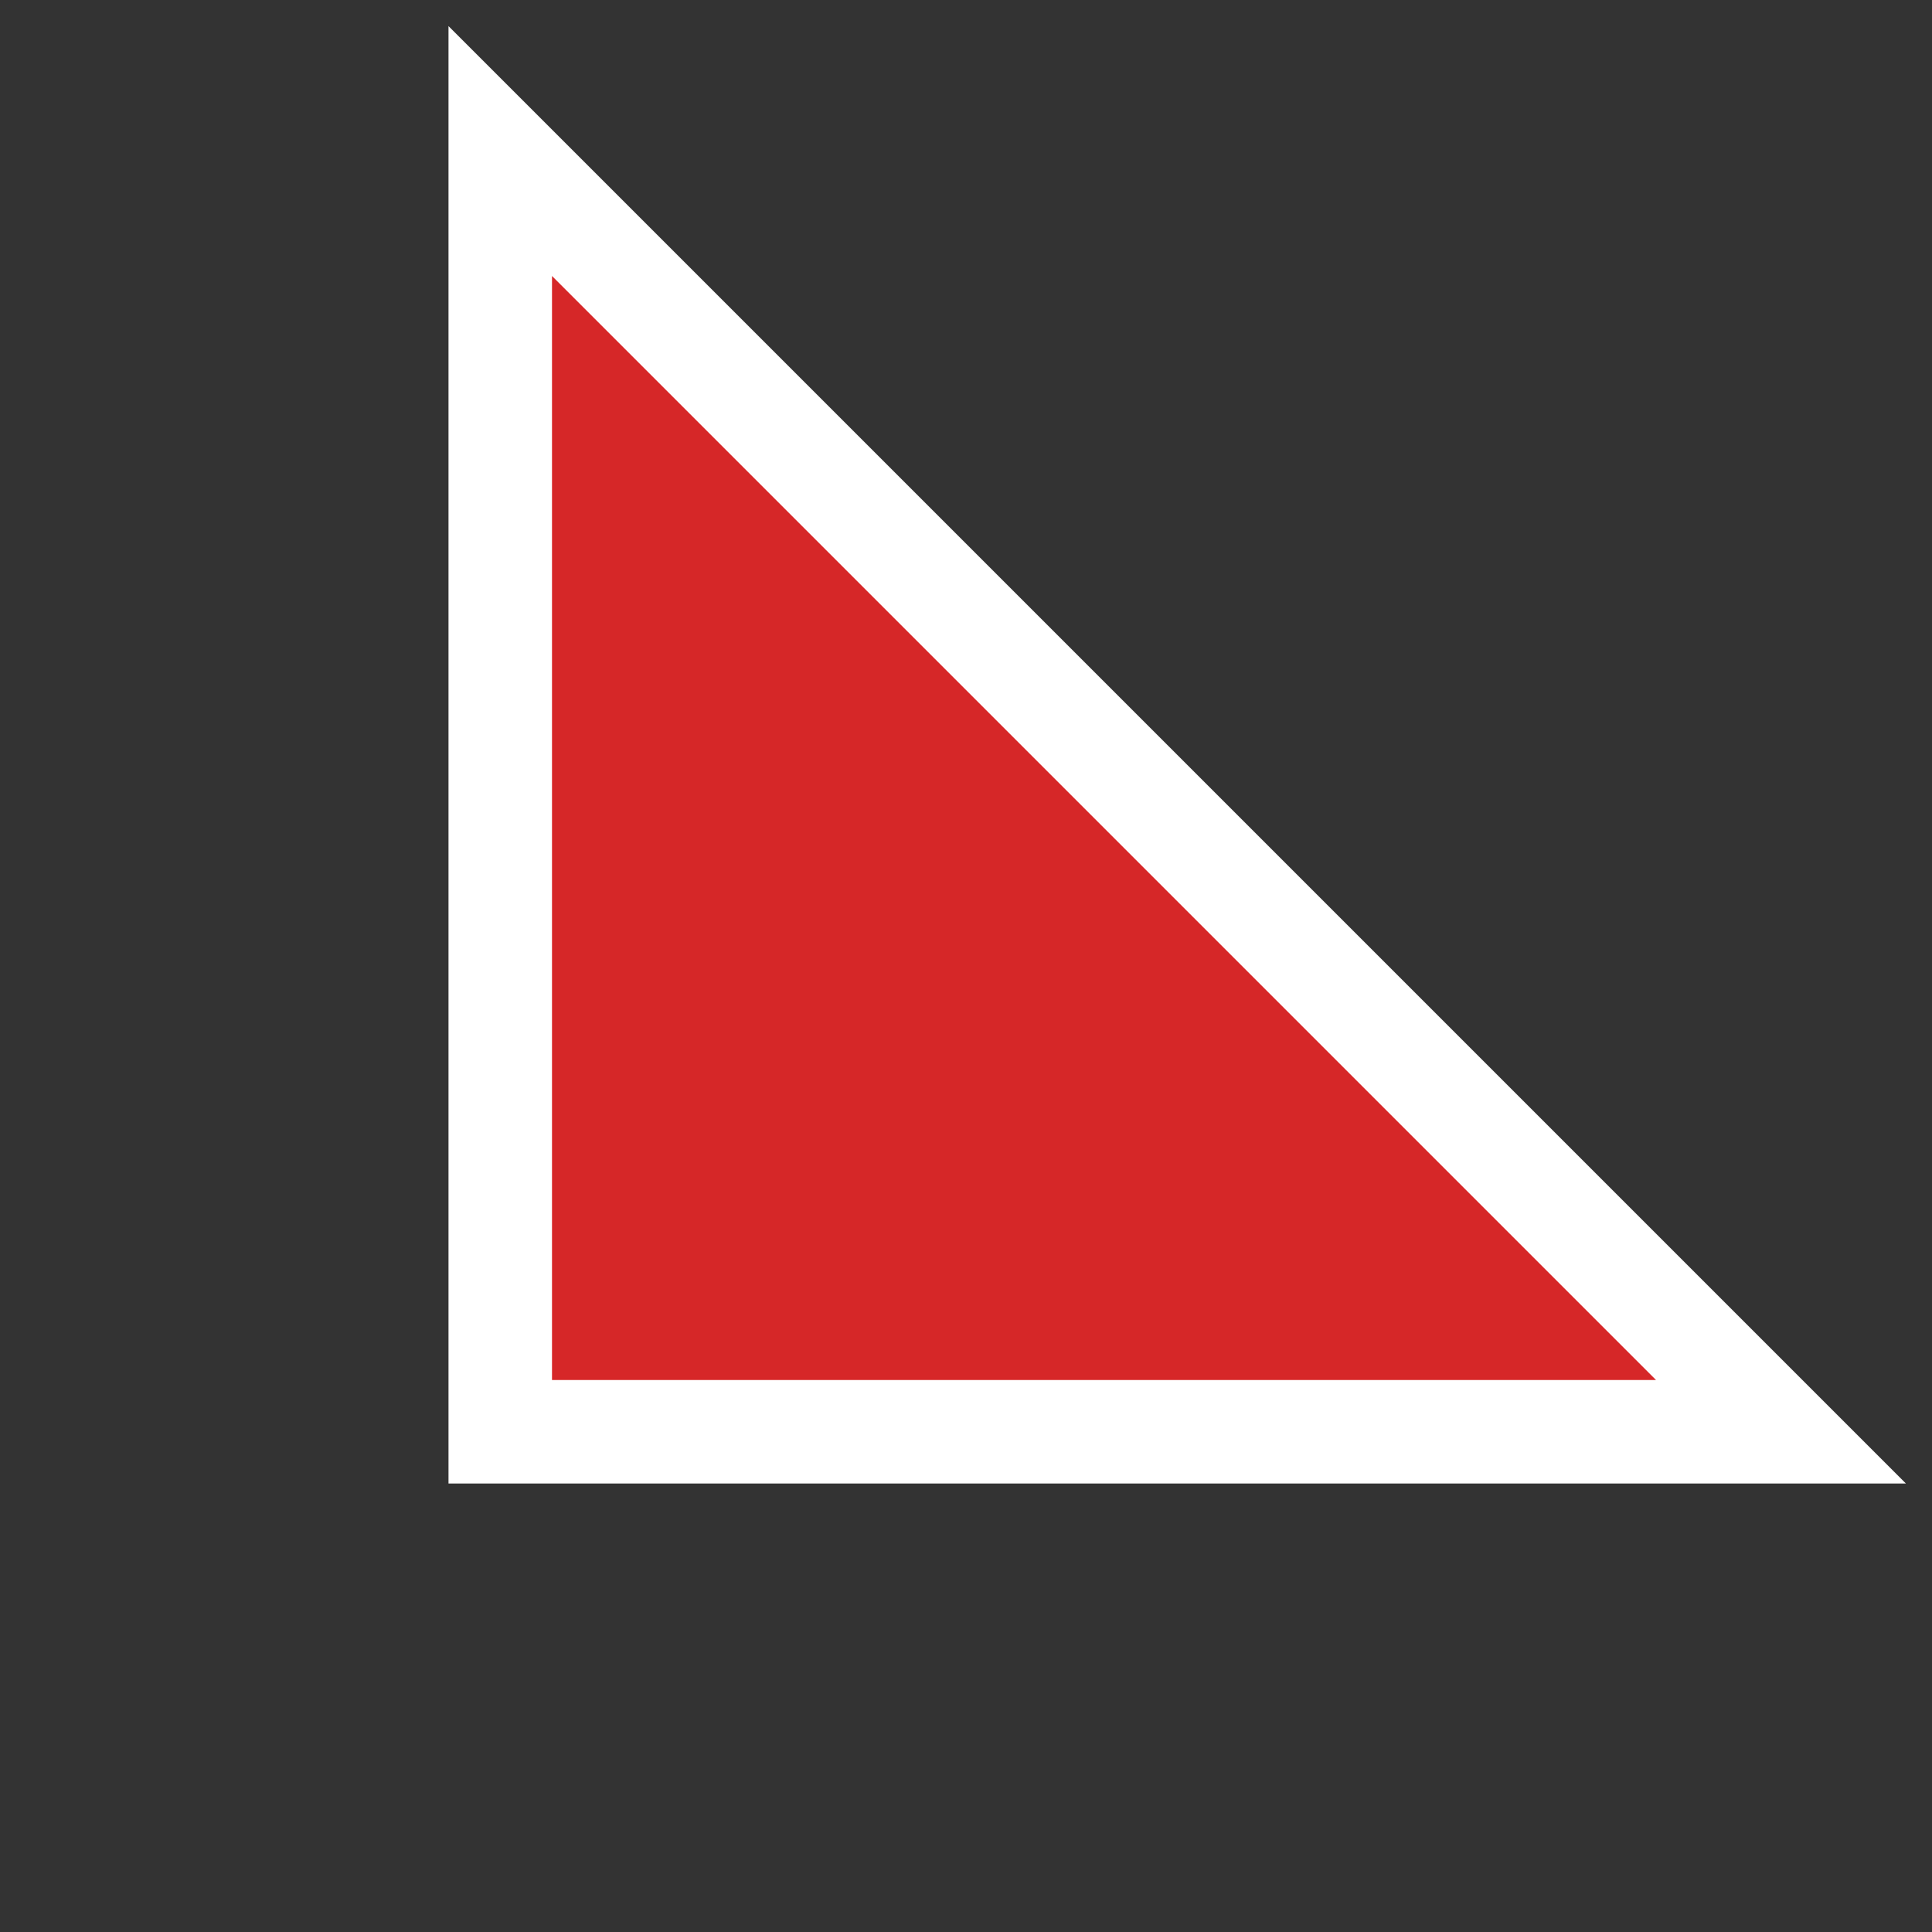 <svg height="28" viewBox="0 0 28 28" width="28" xmlns="http://www.w3.org/2000/svg"><rect x="0" y="0" width="28" height="28" fill="#333333" stroke="none"/><path d="m7.25 2.189 18.561 18.561h-18.561z" fill="#d62728" stroke="#fff" stroke-width="1.5"/></svg>
